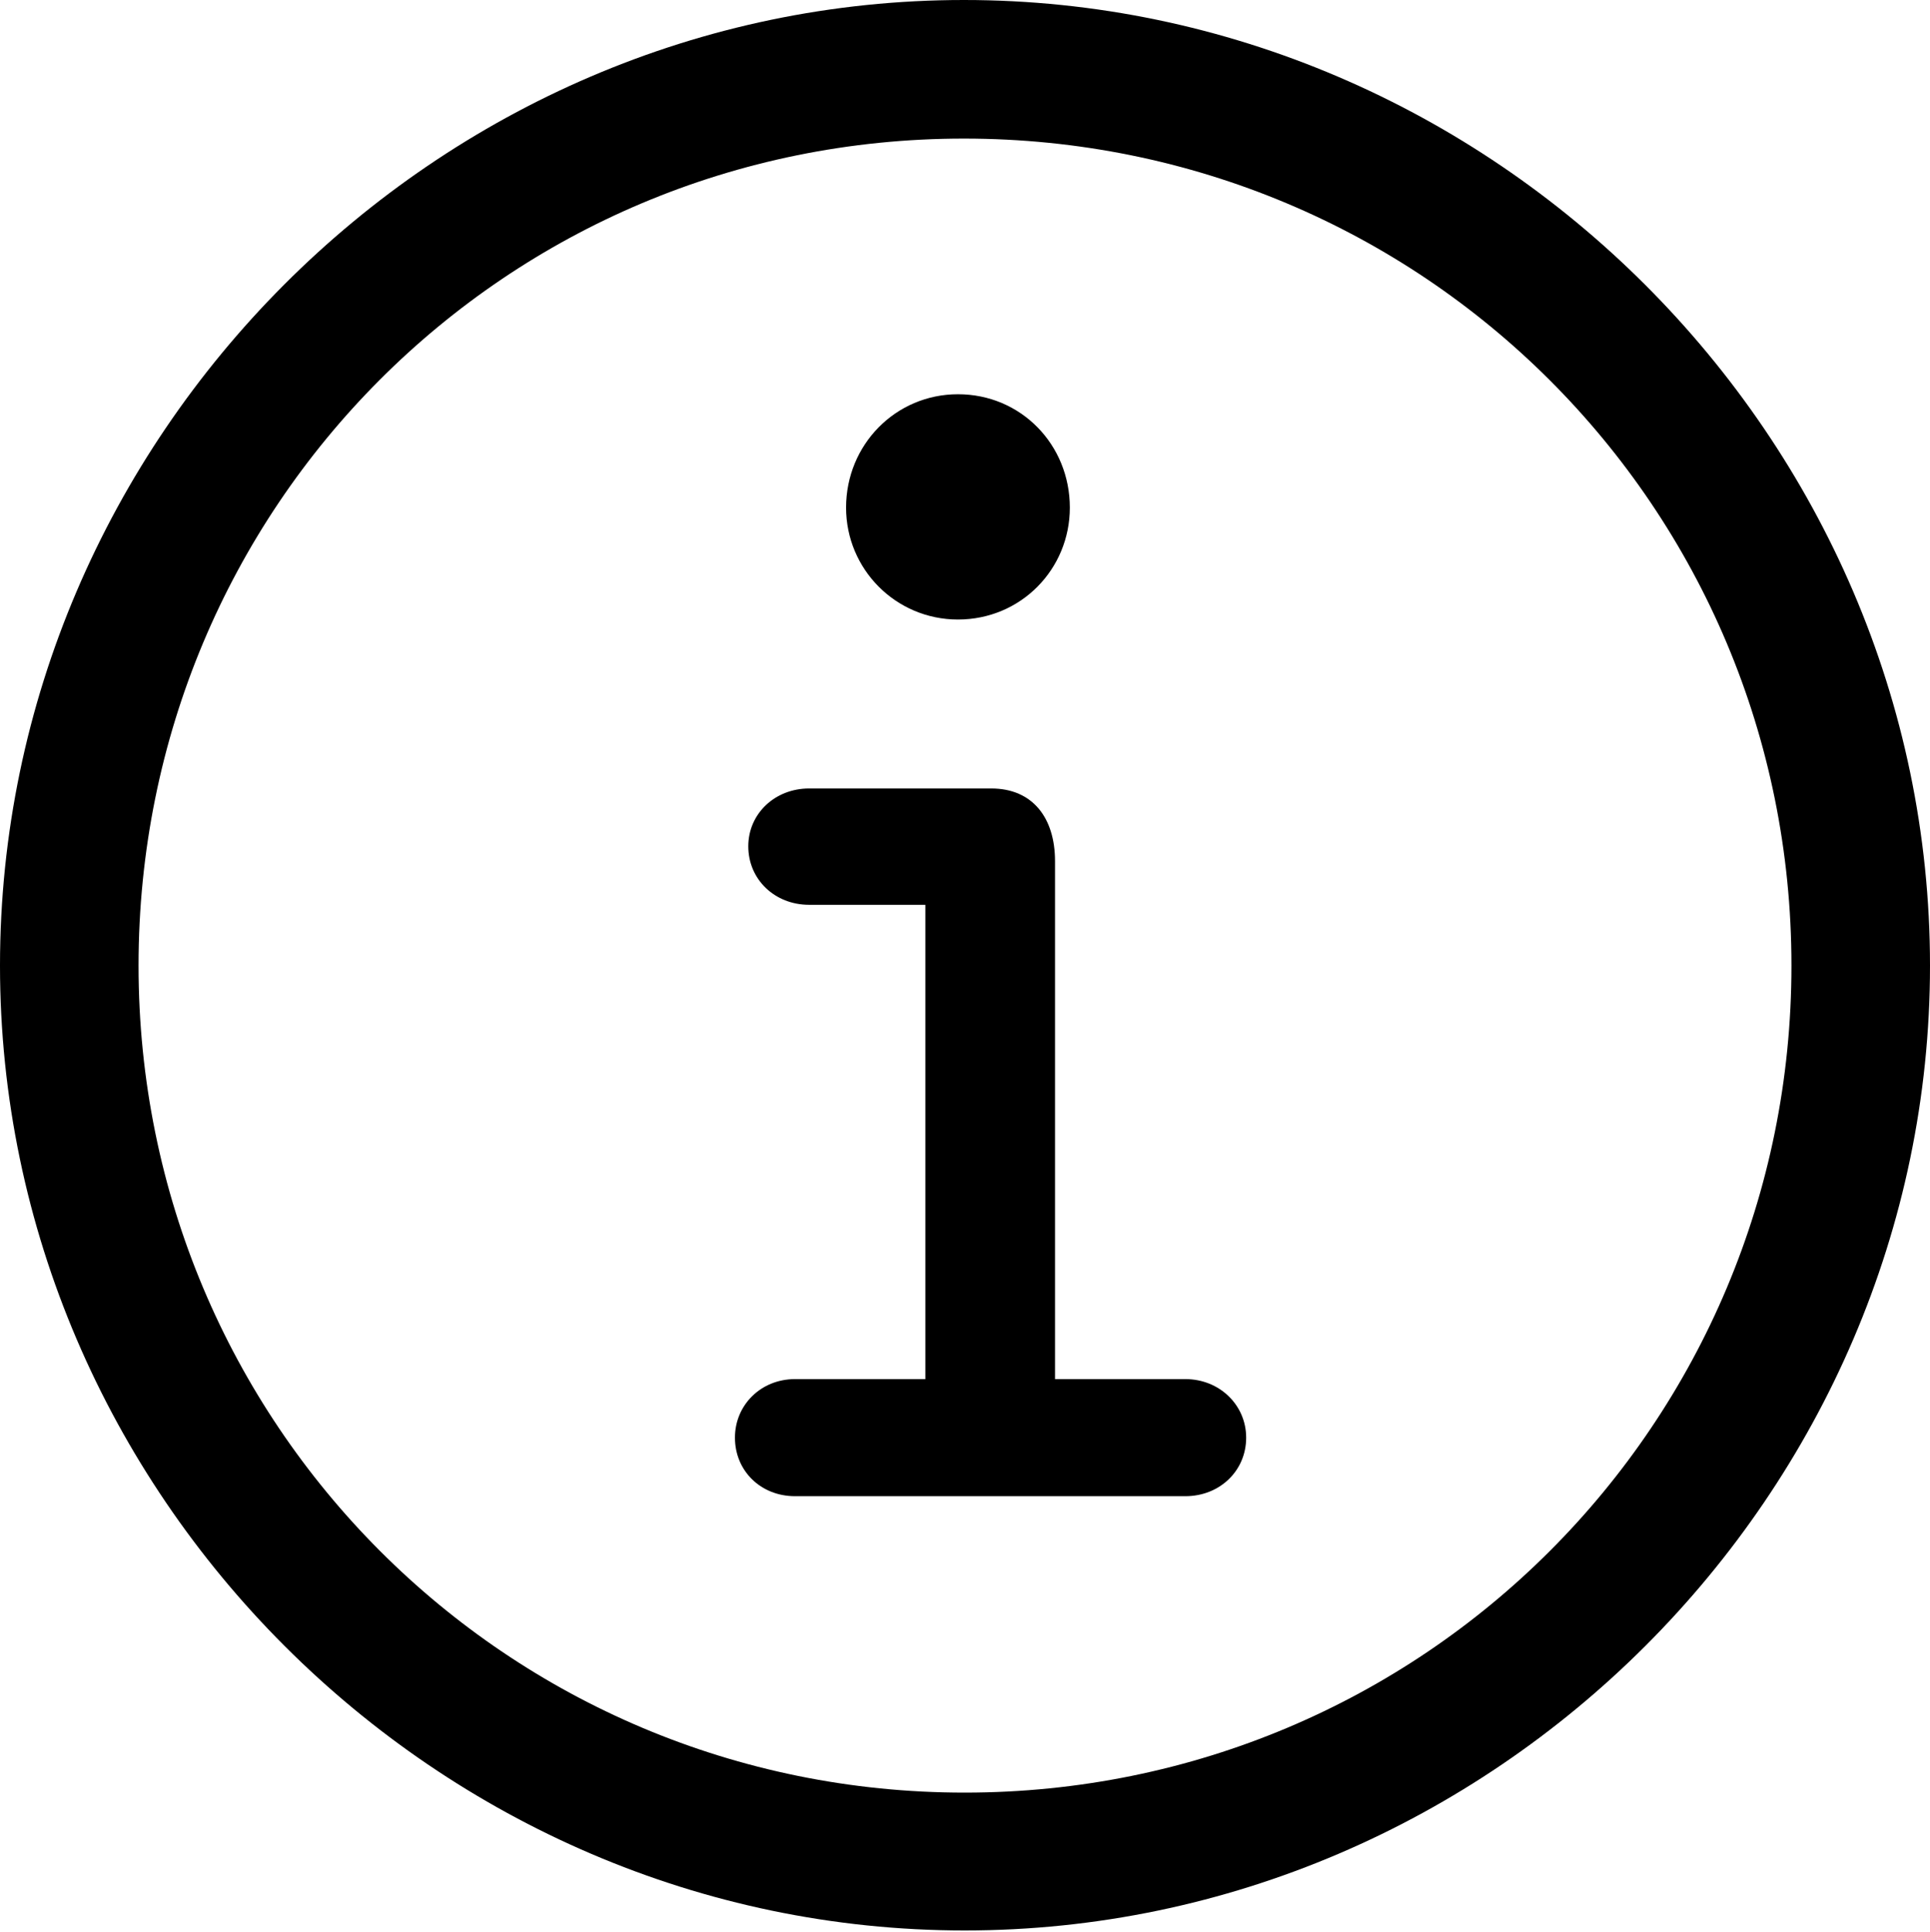 <?xml version="1.0" encoding="UTF-8"?>
<!--Generator: Apple Native CoreSVG 232.5-->
<!DOCTYPE svg
PUBLIC "-//W3C//DTD SVG 1.1//EN"
       "http://www.w3.org/Graphics/SVG/1.1/DTD/svg11.dtd">
<svg version="1.1" xmlns="http://www.w3.org/2000/svg" xmlns:xlink="http://www.w3.org/1999/xlink" width="763.184" height="763.77">
 <g>
  <rect height="763.77" opacity="0" width="763.184" x="0" y="0"/>
  <path d="M381.445 763.184C590.332 763.184 763.184 590.332 763.184 381.738C763.184 172.852 590.039 0 381.152 0C172.559 0 0 172.852 0 381.738C0 590.332 172.852 763.184 381.445 763.184ZM381.445 708.691C200.391 708.691 54.785 562.793 54.785 381.738C54.785 200.391 200.098 54.785 381.152 54.785C562.5 54.785 708.398 200.391 708.398 381.738C708.398 562.793 562.793 708.691 381.445 708.691Z" fill="#000000" fill-opacity="1"/>
  <path d="M314.355 591.504L468.75 591.504C482.227 591.504 492.773 581.543 492.773 568.359C492.773 555.469 482.227 545.215 468.75 545.215L417.188 545.215L417.188 340.43C417.188 323.438 408.398 311.719 391.992 311.719L319.922 311.719C306.445 311.719 295.898 321.68 295.898 334.57C295.898 347.754 306.445 357.715 319.922 357.715L365.918 357.715L365.918 545.215L314.355 545.215C300.879 545.215 290.625 555.469 290.625 568.359C290.625 581.543 300.879 591.504 314.355 591.504ZM378.809 244.922C403.711 244.922 423.047 225 423.047 200.684C423.047 175.781 403.711 155.859 378.809 155.859C354.199 155.859 334.57 175.781 334.57 200.684C334.57 225 354.199 244.922 378.809 244.922Z" fill="#000000" fill-opacity="1"/>
 </g>
</svg>
